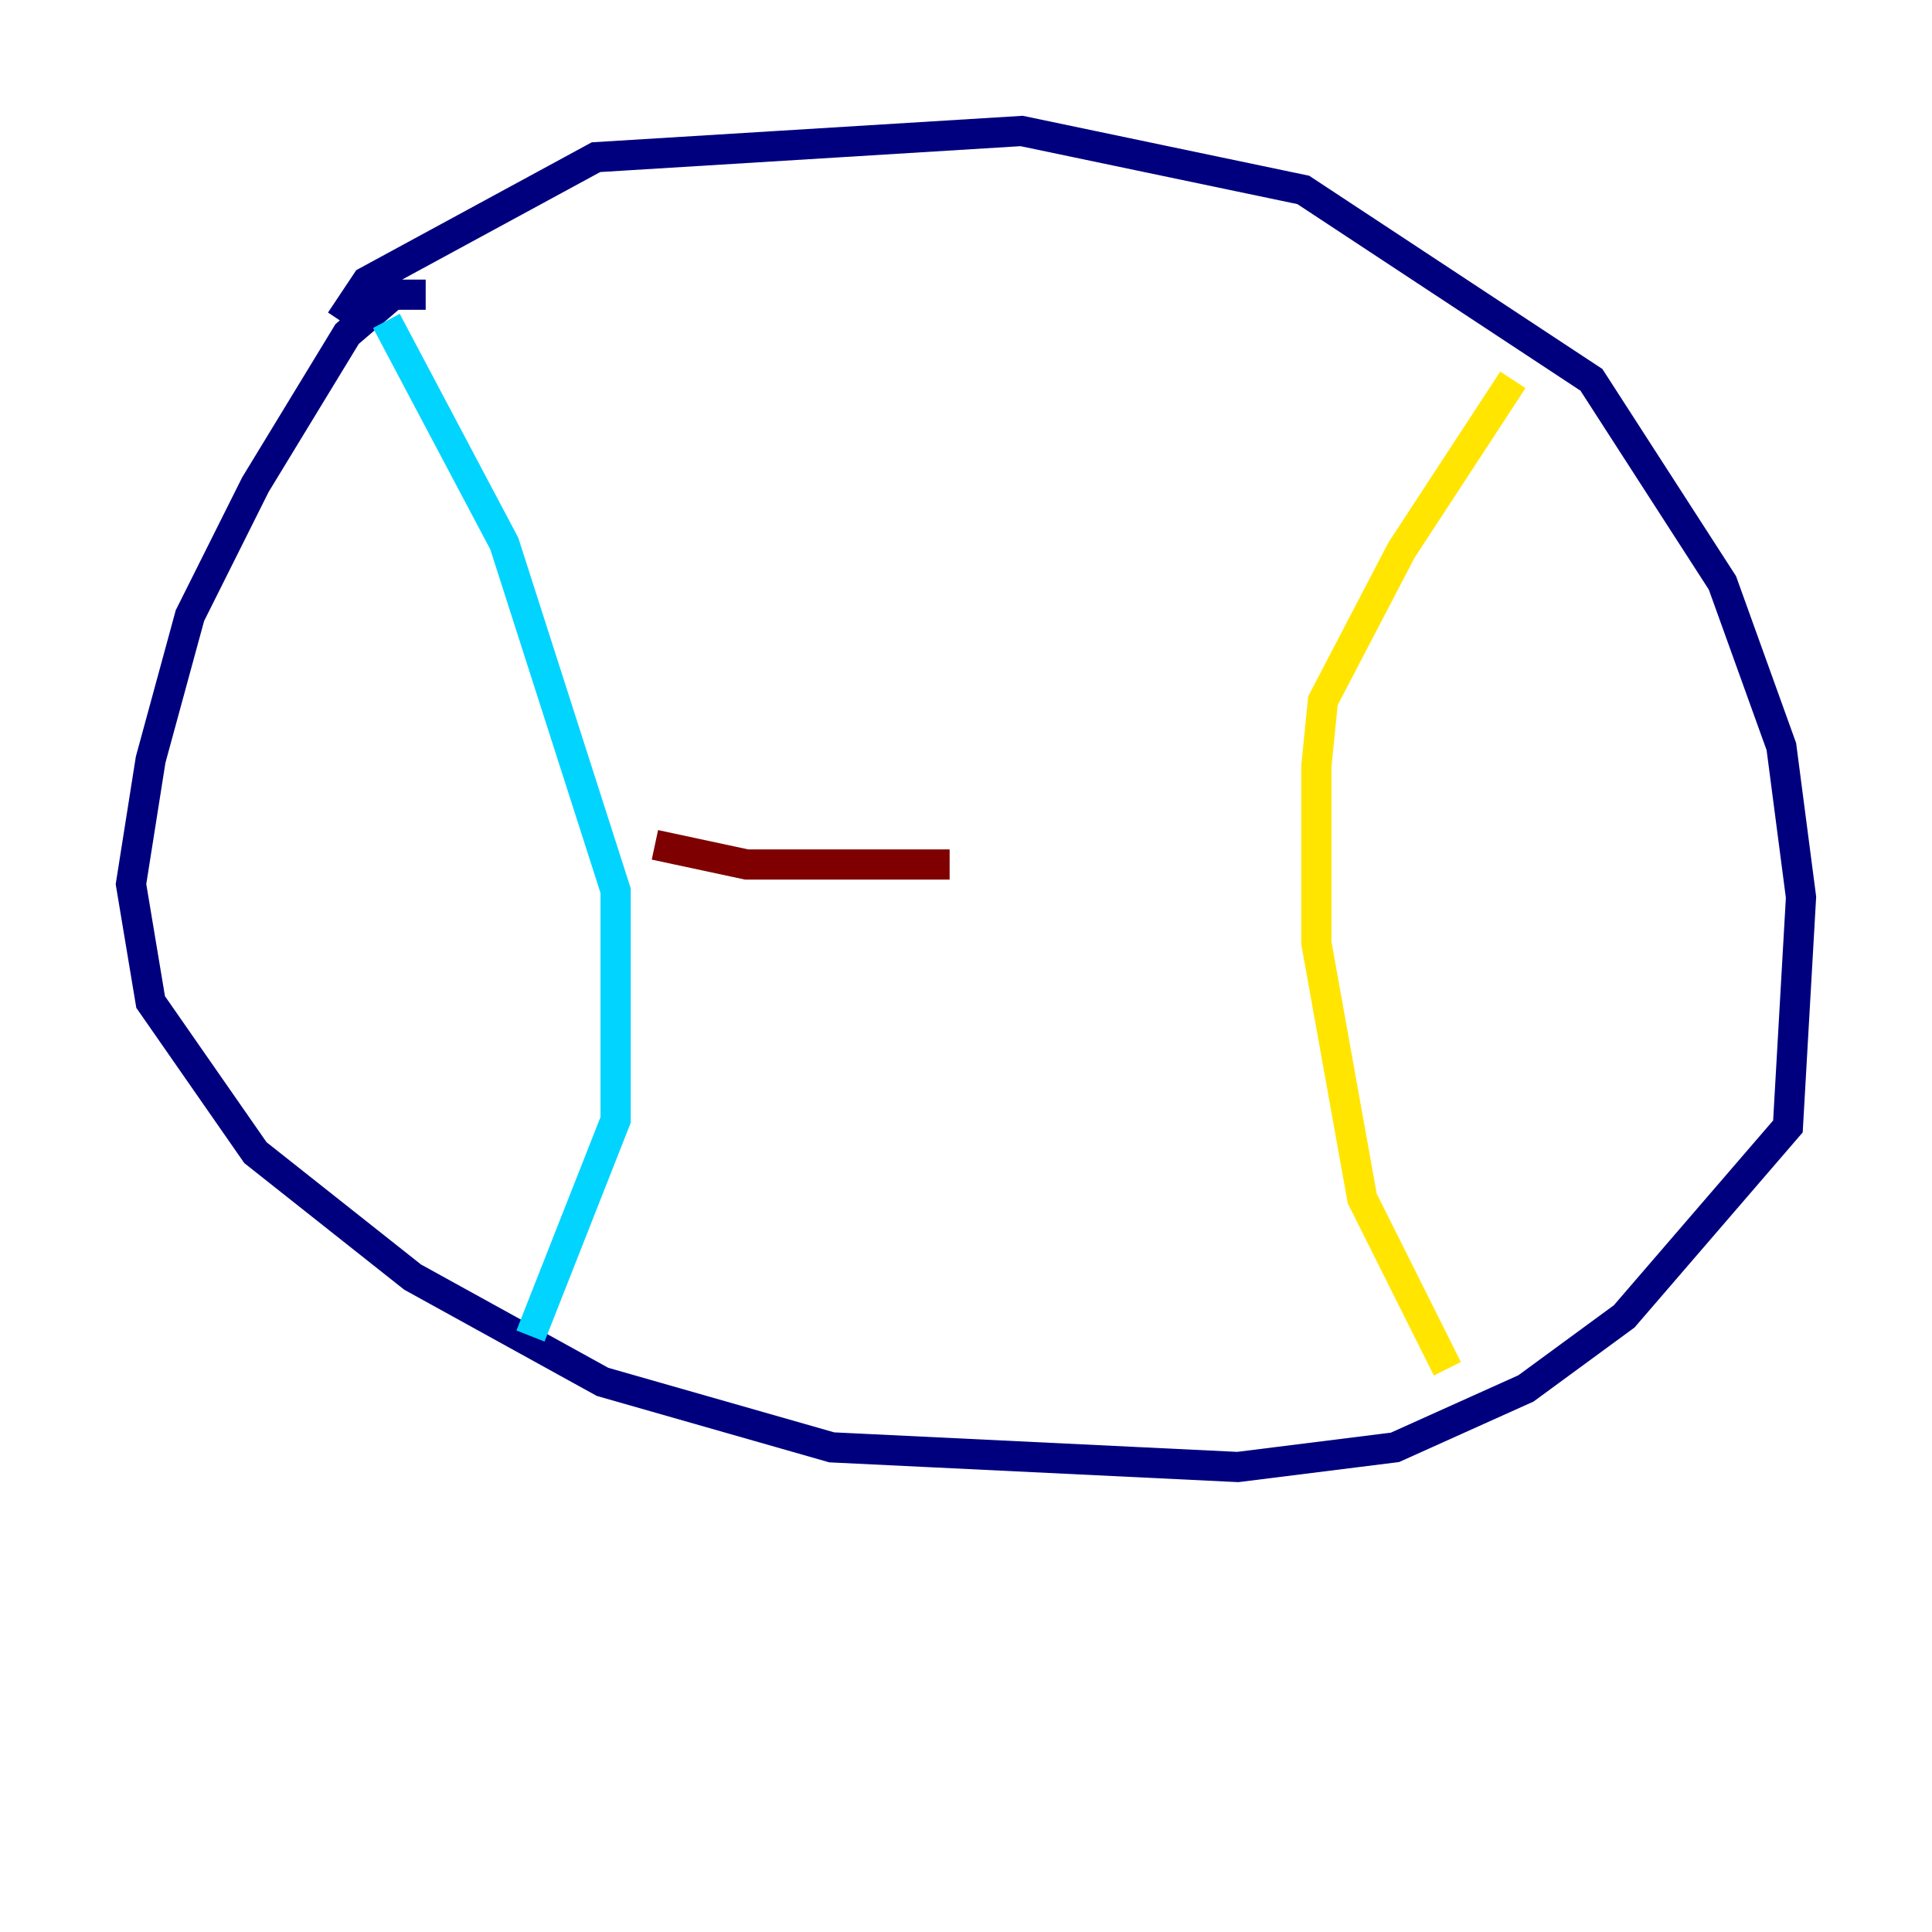 <?xml version="1.0" encoding="utf-8" ?>
<svg baseProfile="tiny" height="128" version="1.2" viewBox="0,0,128,128" width="128" xmlns="http://www.w3.org/2000/svg" xmlns:ev="http://www.w3.org/2001/xml-events" xmlns:xlink="http://www.w3.org/1999/xlink"><defs /><polyline fill="none" points="28.203,19.525 26.034,19.525 22.997,22.129 16.922,32.108 12.583,40.786 9.98,50.332 8.678,58.576 9.98,66.386 16.922,76.366 27.336,84.61 39.919,91.552 55.105,95.891 82.007,97.193 92.42,95.891 101.098,91.986 107.607,87.214 118.454,74.63 119.322,59.444 118.02,49.464 114.115,38.617 105.437,25.166 86.346,12.583 67.688,8.678 39.485,10.414 24.298,18.658 22.563,21.261" stroke="#00007f" stroke-width="2" /><polyline fill="none" points="25.6,21.261 33.41,36.014 40.786,59.01 40.786,74.197 35.146,88.515" stroke="#00d4ff" stroke-width="2" /><polyline fill="none" points="100.231,25.166 92.854,36.447 87.647,46.427 87.214,50.766 87.214,62.481 90.251,79.403 95.891,90.685" stroke="#ffe500" stroke-width="2" /><polyline fill="none" points="43.39,55.973 49.464,57.275 62.915,57.275" stroke="#7f0000" stroke-width="2" /></svg>